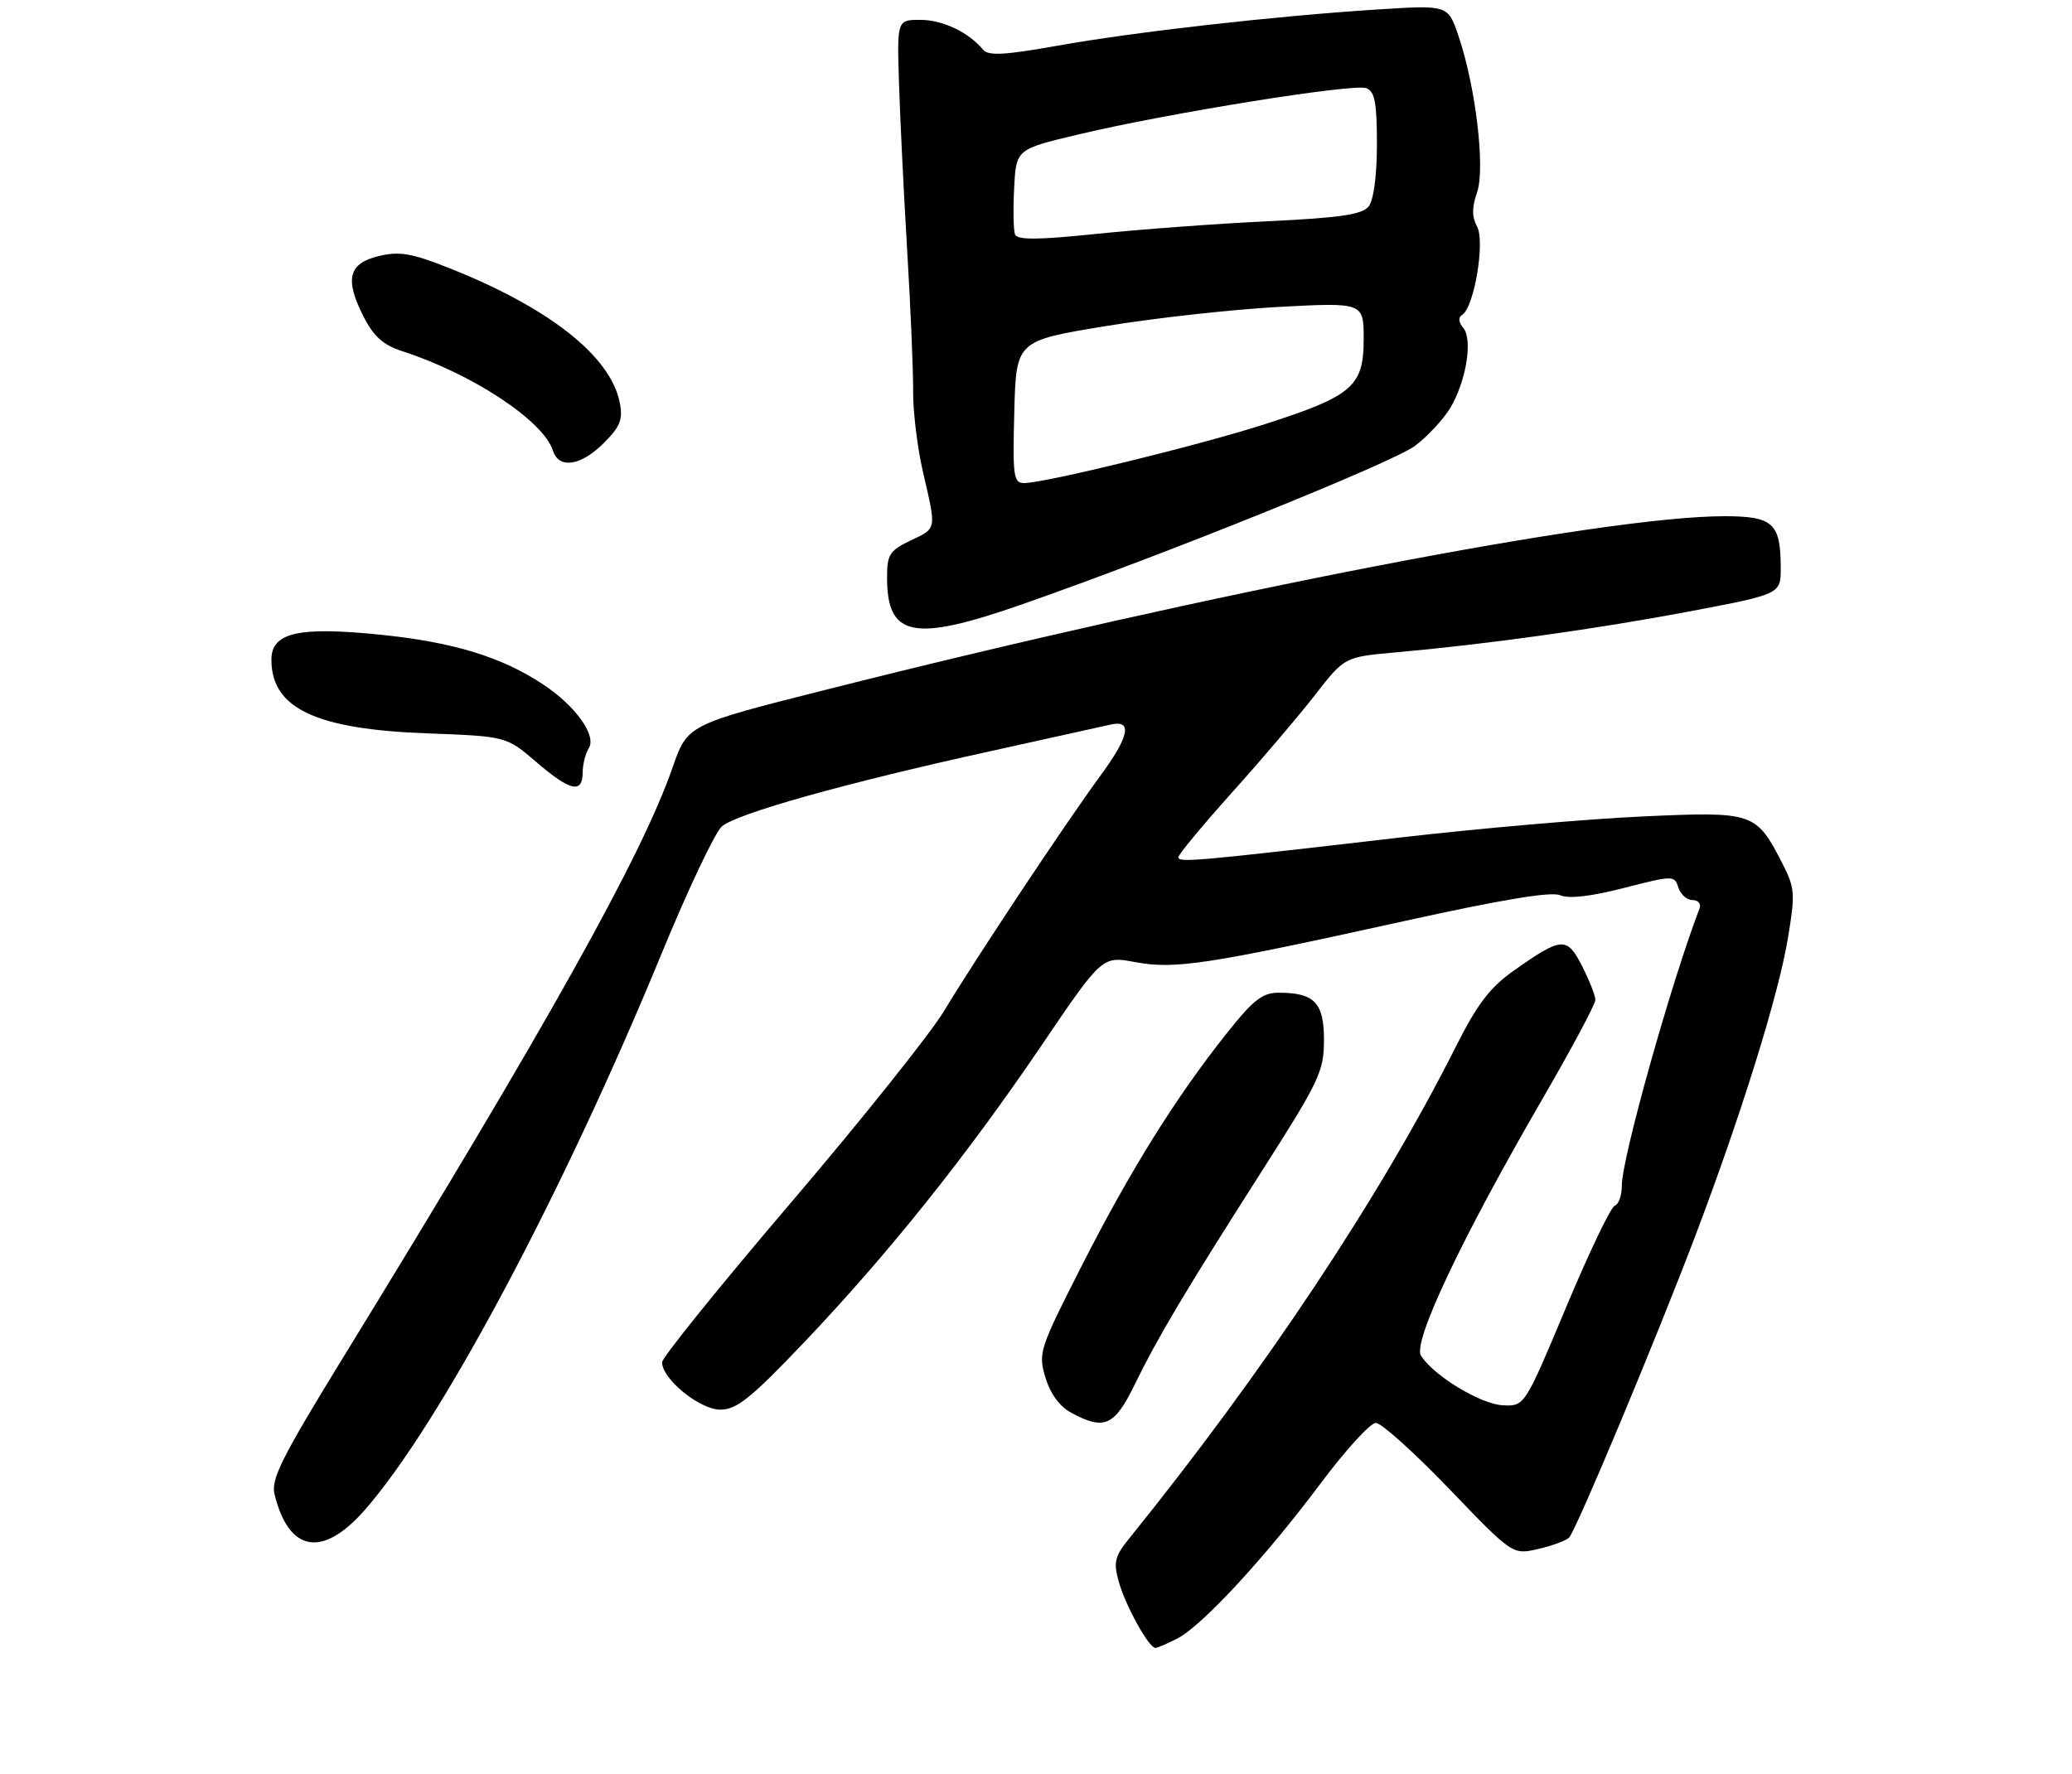 <?xml version="1.0" encoding="UTF-8" standalone="no"?>
<!DOCTYPE svg PUBLIC "-//W3C//DTD SVG 1.1//EN" "http://www.w3.org/Graphics/SVG/1.1/DTD/svg11.dtd" >
<svg xmlns="http://www.w3.org/2000/svg" xmlns:xlink="http://www.w3.org/1999/xlink" version="1.1" viewBox="0 0 313 268">
 <g >
 <path fill="currentColor"
d=" M 177.87 247.57 C 181.62 245.63 191.24 235.21 199.52 224.11 C 203.27 219.10 207.01 215.00 207.84 215.00 C 208.66 215.00 213.65 219.49 218.92 224.97 C 228.50 234.95 228.50 234.95 232.37 234.05 C 234.50 233.56 236.60 232.78 237.03 232.33 C 238.12 231.19 250.21 202.26 256.12 186.68 C 263.06 168.35 268.62 150.49 270.06 141.91 C 271.21 135.03 271.16 134.21 269.26 130.50 C 265.28 122.72 264.95 122.60 248.08 123.37 C 239.87 123.74 223.33 125.18 211.33 126.57 C 180.60 130.14 178.00 130.37 178.00 129.53 C 178.00 129.13 181.65 124.73 186.10 119.76 C 190.56 114.80 196.21 108.16 198.66 105.00 C 203.11 99.27 203.11 99.27 210.81 98.58 C 224.61 97.35 241.24 95.03 255.25 92.38 C 269.00 89.77 269.00 89.77 269.00 85.82 C 269.00 79.06 267.85 78.00 260.50 78.00 C 242.34 78.00 183.72 89.33 124.68 104.24 C 103.85 109.50 103.85 109.50 101.59 116.00 C 96.92 129.40 82.79 154.71 51.73 205.29 C 42.57 220.21 40.91 223.52 41.47 225.79 C 43.62 234.52 48.68 235.44 55.02 228.25 C 66.32 215.46 84.97 180.51 99.98 144.00 C 103.94 134.38 108.02 125.77 109.04 124.88 C 111.28 122.93 127.67 118.33 149.50 113.53 C 158.30 111.59 166.51 109.77 167.75 109.49 C 171.13 108.70 170.61 111.26 166.17 117.29 C 161.08 124.21 147.32 144.93 142.61 152.76 C 140.54 156.20 130.12 169.25 119.45 181.76 C 108.78 194.27 100.04 205.10 100.02 205.83 C 99.98 208.34 105.69 213.00 108.82 213.00 C 111.29 213.00 113.44 211.27 121.52 202.78 C 134.22 189.41 145.99 174.69 157.33 157.97 C 166.50 144.44 166.50 144.44 171.50 145.38 C 177.50 146.49 182.35 145.75 212.11 139.18 C 226.87 135.92 234.35 134.68 235.68 135.27 C 236.96 135.84 240.28 135.46 245.28 134.18 C 252.77 132.26 252.95 132.26 253.54 134.11 C 253.86 135.15 254.83 136.00 255.67 136.00 C 256.52 136.00 257.00 136.56 256.74 137.25 C 252.43 148.51 245.00 175.01 245.00 179.11 C 245.00 180.61 244.52 181.99 243.92 182.19 C 243.33 182.39 240.03 189.29 236.58 197.53 C 230.31 212.50 230.31 212.50 227.01 212.34 C 223.65 212.17 216.53 207.85 214.65 204.83 C 213.38 202.79 220.80 187.10 232.97 166.11 C 237.39 158.49 241.00 151.73 241.00 151.09 C 241.00 150.45 240.10 148.15 239.00 145.99 C 236.70 141.48 235.94 141.53 228.61 146.71 C 225.10 149.19 223.15 151.74 220.00 158.00 C 208.58 180.72 191.10 207.04 170.51 232.55 C 168.38 235.20 168.18 236.06 169.02 239.05 C 170.02 242.63 173.55 249.00 174.53 249.00 C 174.85 249.00 176.35 248.35 177.87 247.57 Z  M 171.39 209.25 C 174.92 202.01 178.93 195.28 190.67 176.87 C 199.31 163.34 200.00 161.87 200.00 157.16 C 200.00 151.50 198.57 150.00 193.15 150.00 C 190.69 150.00 189.31 151.09 185.22 156.25 C 177.56 165.90 170.71 176.90 163.43 191.22 C 157.01 203.84 156.81 204.44 157.92 208.14 C 158.65 210.56 160.07 212.52 161.79 213.45 C 166.80 216.17 168.34 215.49 171.39 209.25 Z  M 88.02 116.75 C 88.02 115.51 88.44 113.85 88.94 113.06 C 90.16 111.14 86.94 106.65 82.02 103.40 C 75.75 99.24 68.37 97.00 57.33 95.89 C 45.02 94.65 41.00 95.59 41.00 99.69 C 41.00 107.02 47.67 110.19 64.50 110.81 C 76.49 111.26 76.49 111.26 81.00 115.13 C 86.14 119.54 87.99 119.97 88.02 116.75 Z  M 154.15 91.40 C 175.40 84.01 210.51 69.85 213.78 67.35 C 215.65 65.93 218.01 63.40 219.03 61.72 C 221.47 57.71 222.52 51.34 221.05 49.55 C 220.32 48.68 220.26 47.96 220.88 47.57 C 222.68 46.46 224.36 36.55 223.14 34.26 C 222.34 32.76 222.33 31.34 223.13 29.06 C 224.39 25.43 222.92 13.06 220.31 5.40 C 218.73 0.75 218.73 0.75 208.11 1.43 C 192.62 2.42 171.39 4.82 159.72 6.91 C 151.75 8.33 149.30 8.46 148.51 7.51 C 146.32 4.87 142.39 3.00 139.03 3.00 C 135.50 3.00 135.50 3.00 135.81 12.75 C 135.98 18.11 136.54 29.47 137.05 38.00 C 137.56 46.53 137.96 56.02 137.94 59.11 C 137.91 62.19 138.59 67.73 139.45 71.42 C 141.47 80.16 141.55 79.77 137.50 81.70 C 134.39 83.19 134.00 83.80 134.00 87.25 C 134.00 96.24 137.93 97.05 154.15 91.40 Z  M 91.19 66.96 C 93.72 64.43 94.13 63.39 93.61 60.79 C 92.20 53.77 82.92 46.47 67.76 40.47 C 62.22 38.27 60.35 37.95 57.26 38.68 C 52.64 39.77 52.03 42.17 54.92 47.84 C 56.44 50.83 57.90 52.14 60.73 53.05 C 71.37 56.50 82.10 63.58 83.53 68.10 C 84.42 70.91 87.74 70.41 91.19 66.96 Z  M 153.22 62.25 C 153.50 51.50 153.50 51.50 167.00 49.28 C 174.43 48.05 186.24 46.75 193.25 46.37 C 206.00 45.70 206.00 45.70 206.00 51.28 C 206.00 58.38 204.29 59.85 191.12 64.08 C 181.26 67.26 157.91 72.97 154.72 72.99 C 153.10 73.00 152.96 72.01 153.22 62.25 Z  M 153.33 35.42 C 153.09 34.79 153.03 31.64 153.20 28.41 C 153.50 22.55 153.50 22.55 162.93 20.31 C 176.40 17.10 204.49 12.59 206.39 13.32 C 207.68 13.81 208.00 15.50 208.00 21.78 C 208.00 26.54 207.51 30.23 206.75 31.19 C 205.77 32.42 202.46 32.91 191.50 33.43 C 183.80 33.80 172.16 34.66 165.64 35.34 C 156.75 36.26 153.66 36.28 153.33 35.42 Z "/>
</g>
</svg>